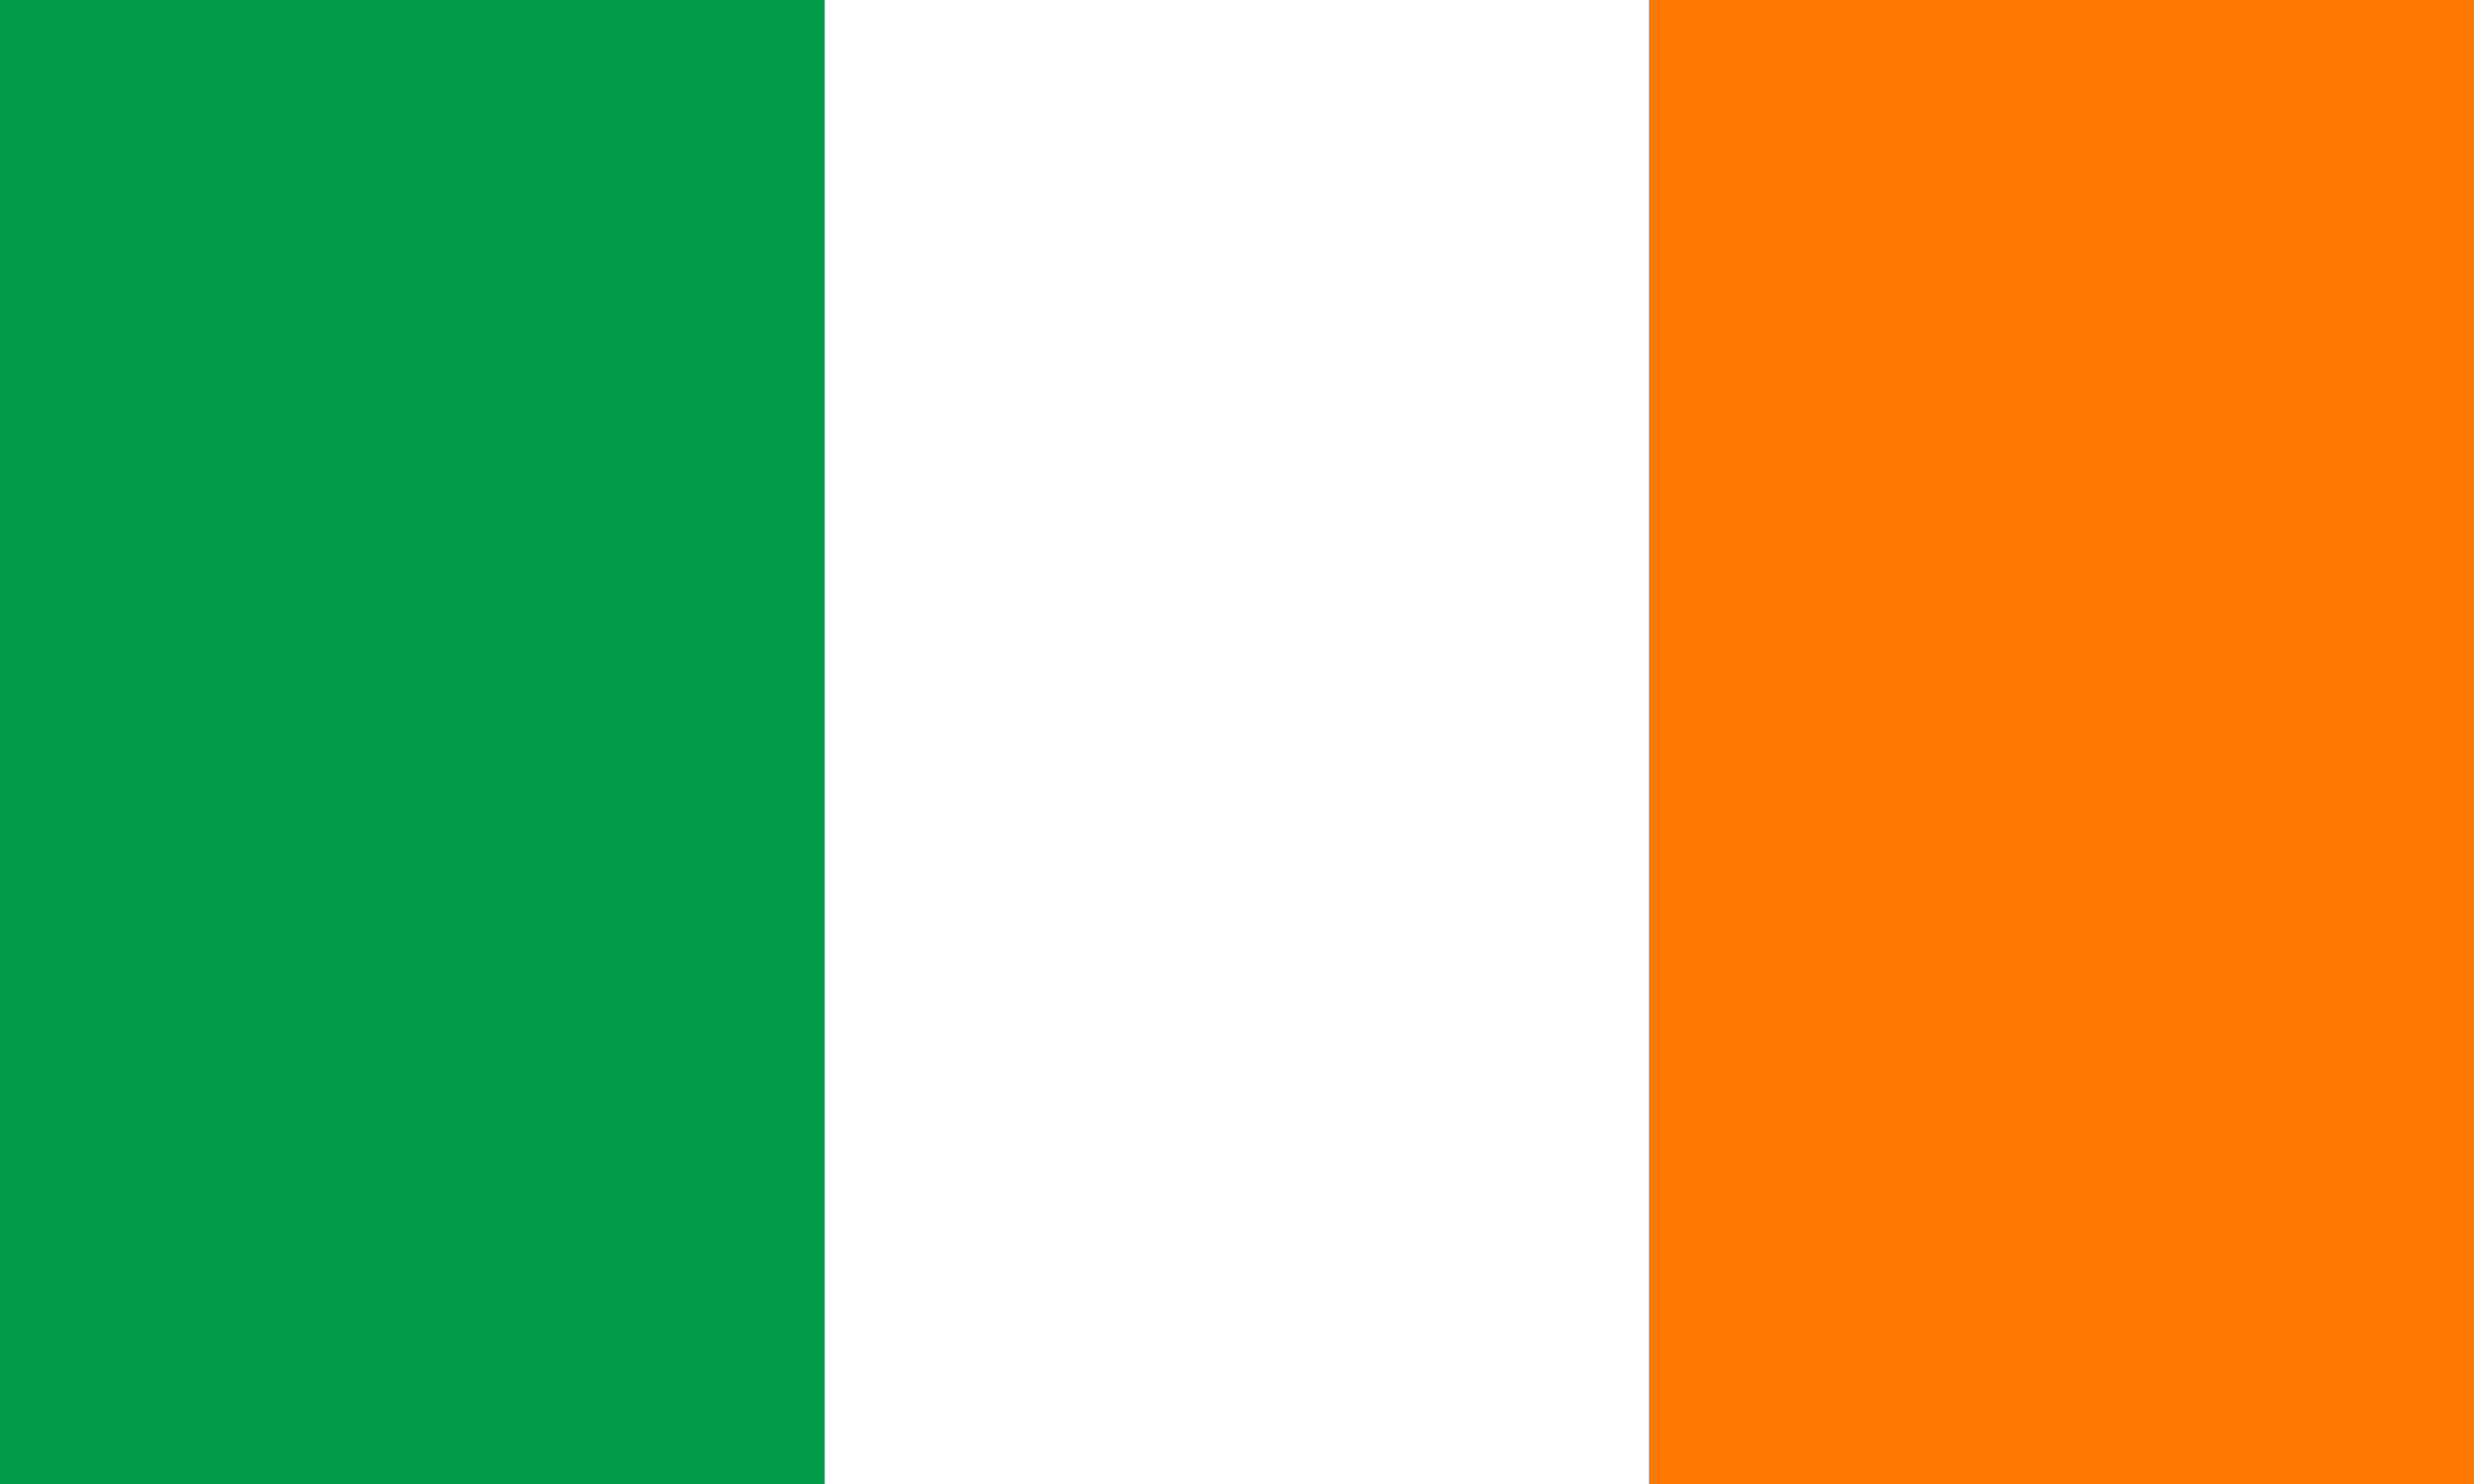 <?xml version="1.0" encoding="UTF-8"?>
<svg width="50px" height="30px" viewBox="0 0 50 30" version="1.1" xmlns="http://www.w3.org/2000/svg" xmlns:xlink="http://www.w3.org/1999/xlink">
    <rect x="0" y="0" width="50" height="30" fill="#333333" stroke="none"/>
    <title>flag/ireland@</title>
    <g id="FranceConnect+" stroke="none" stroke-width="1" fill="none" fill-rule="evenodd">
        <g id="flag/ireland" fill-rule="nonzero">
            <rect id="Rectangle" fill="#009A49" x="0" y="0" width="16.667" height="30"></rect>
            <rect id="Rectangle" fill="#FFFFFF" x="16.667" y="0" width="16.667" height="30"></rect>
            <rect id="Rectangle" fill="#FF7900" x="33.333" y="0" width="16.667" height="30"></rect>
        </g>
    </g>
</svg>